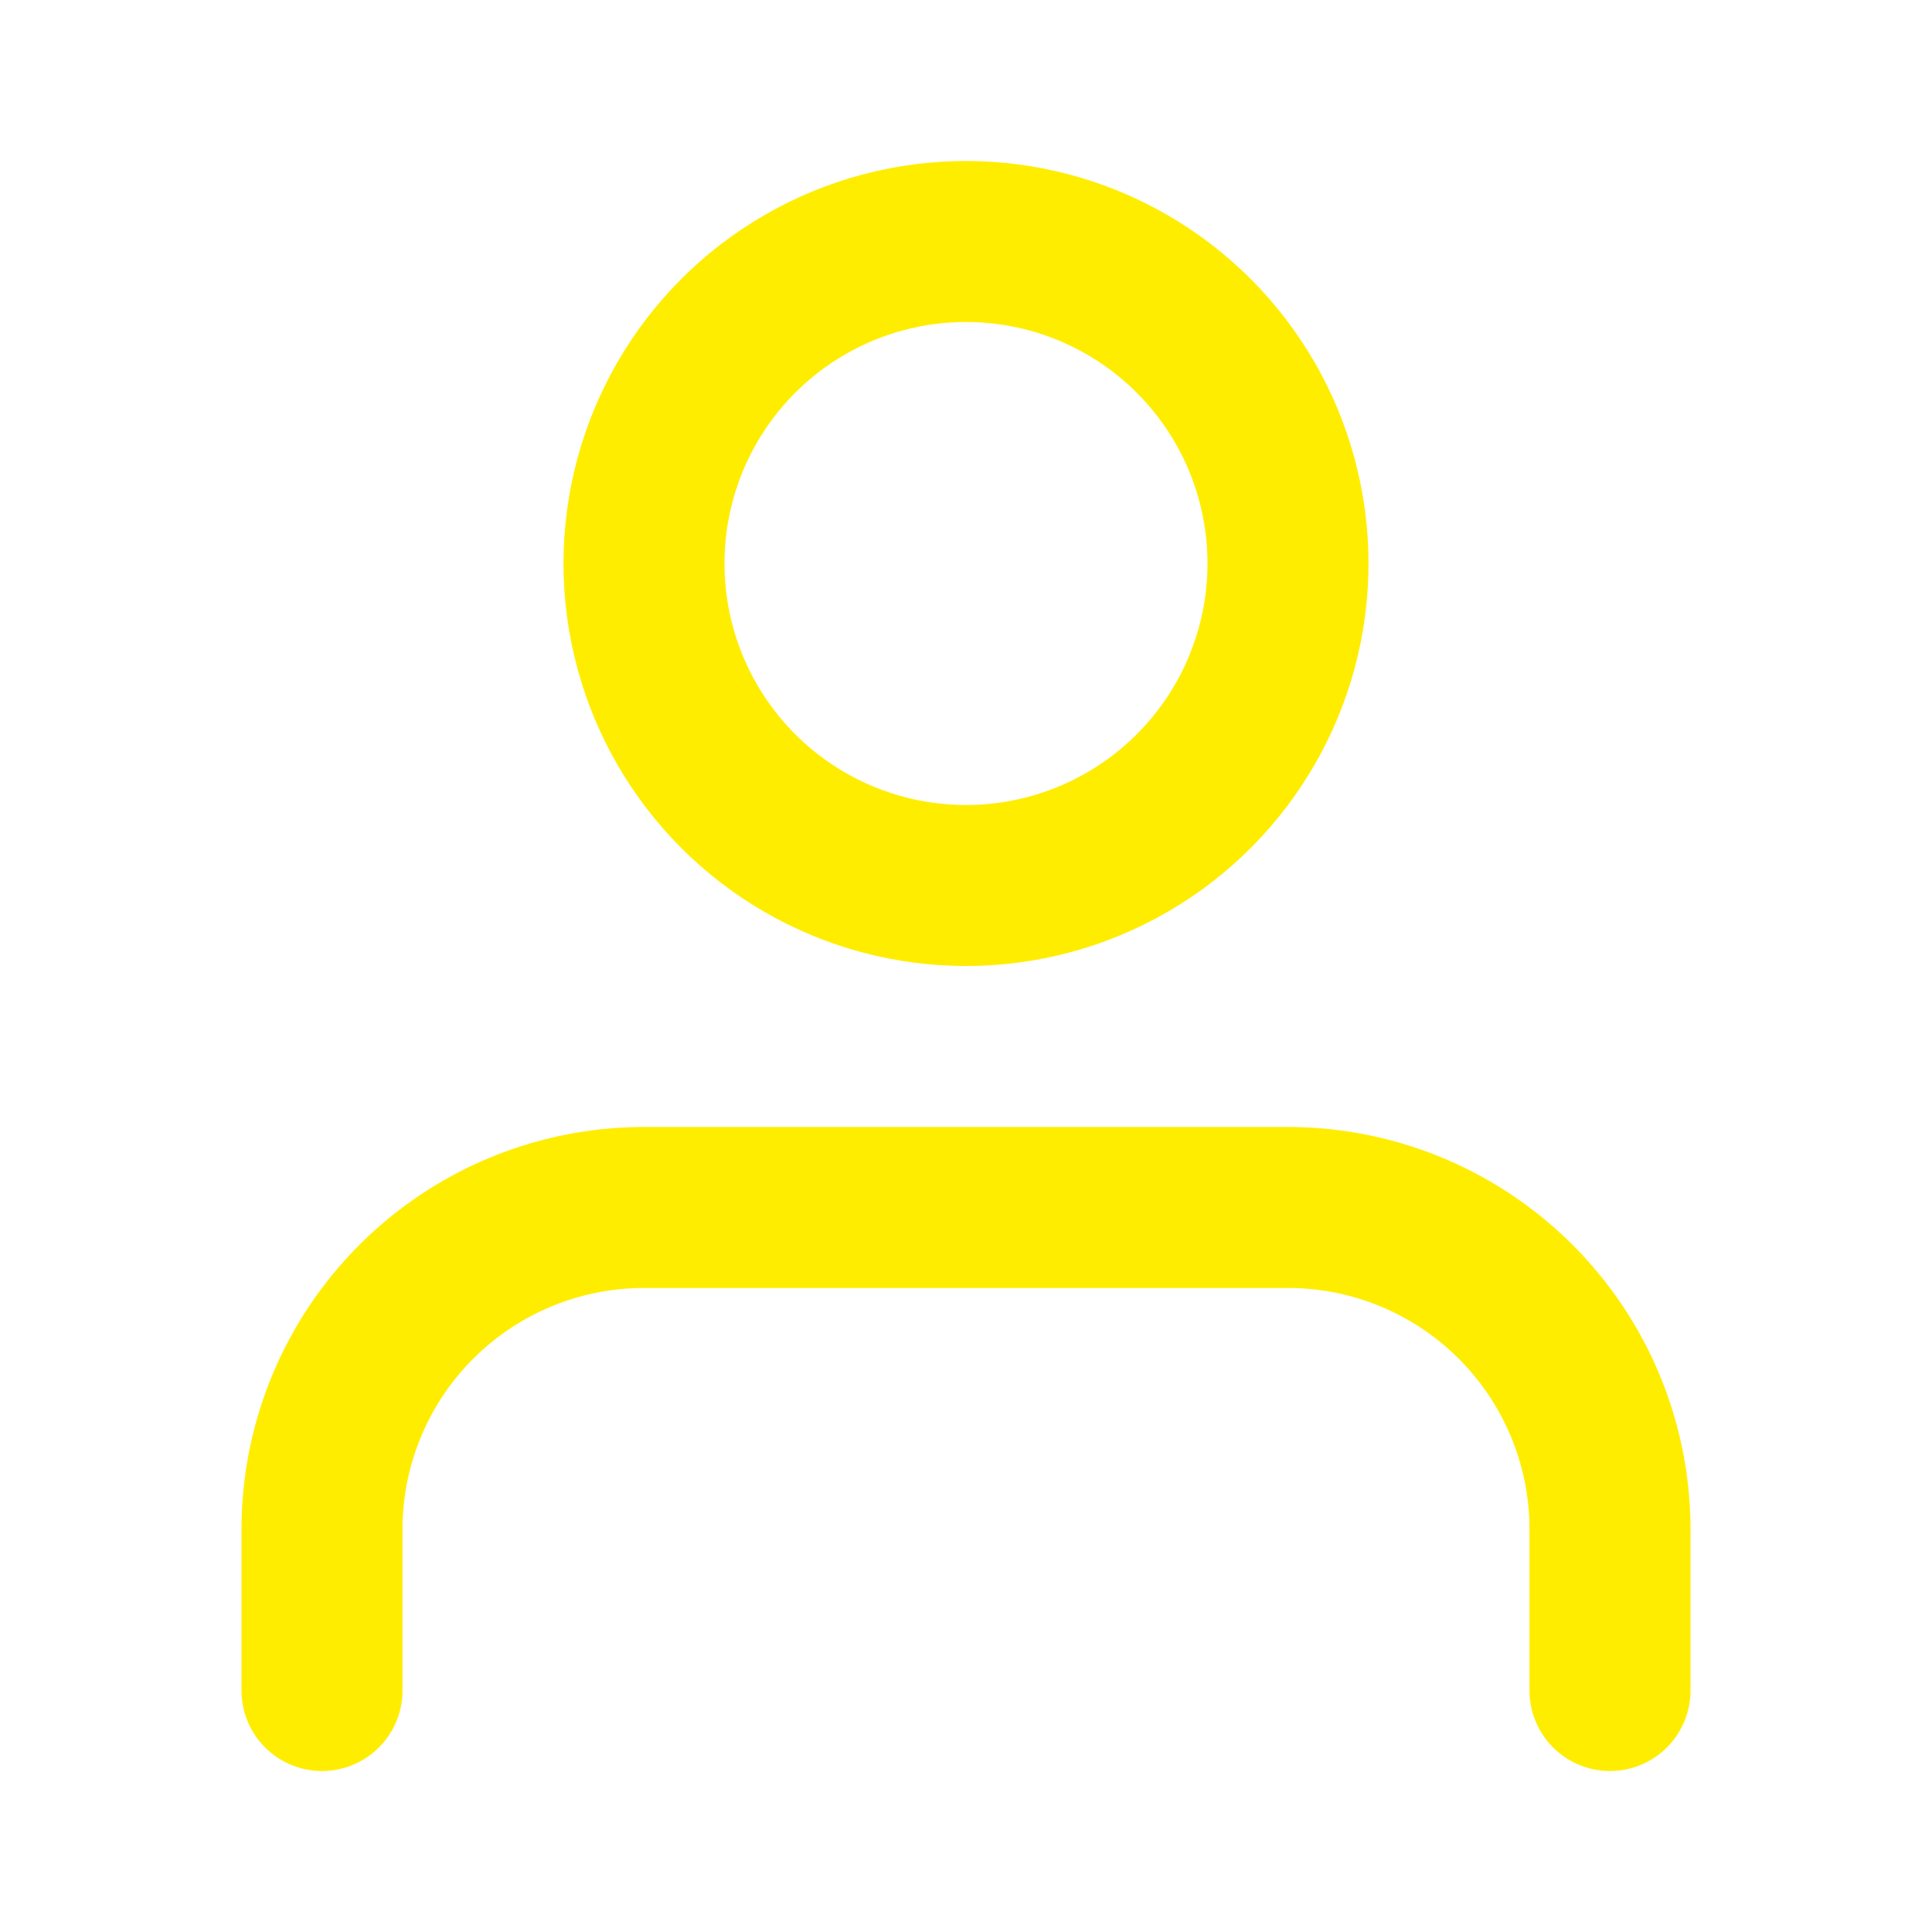 <svg xmlns="http://www.w3.org/2000/svg" width="44" height="44" viewBox="0 0 24 24" fill="none" stroke="#ffed00" stroke-width="2" stroke-linecap="round" stroke-linejoin="round" class="feather feather-user"><path d="M20 21v-2a4 4 0 0 0-4-4H8a4 4 0 0 0-4 4v2"></path><circle cx="12" cy="7" r="4"></circle></svg>